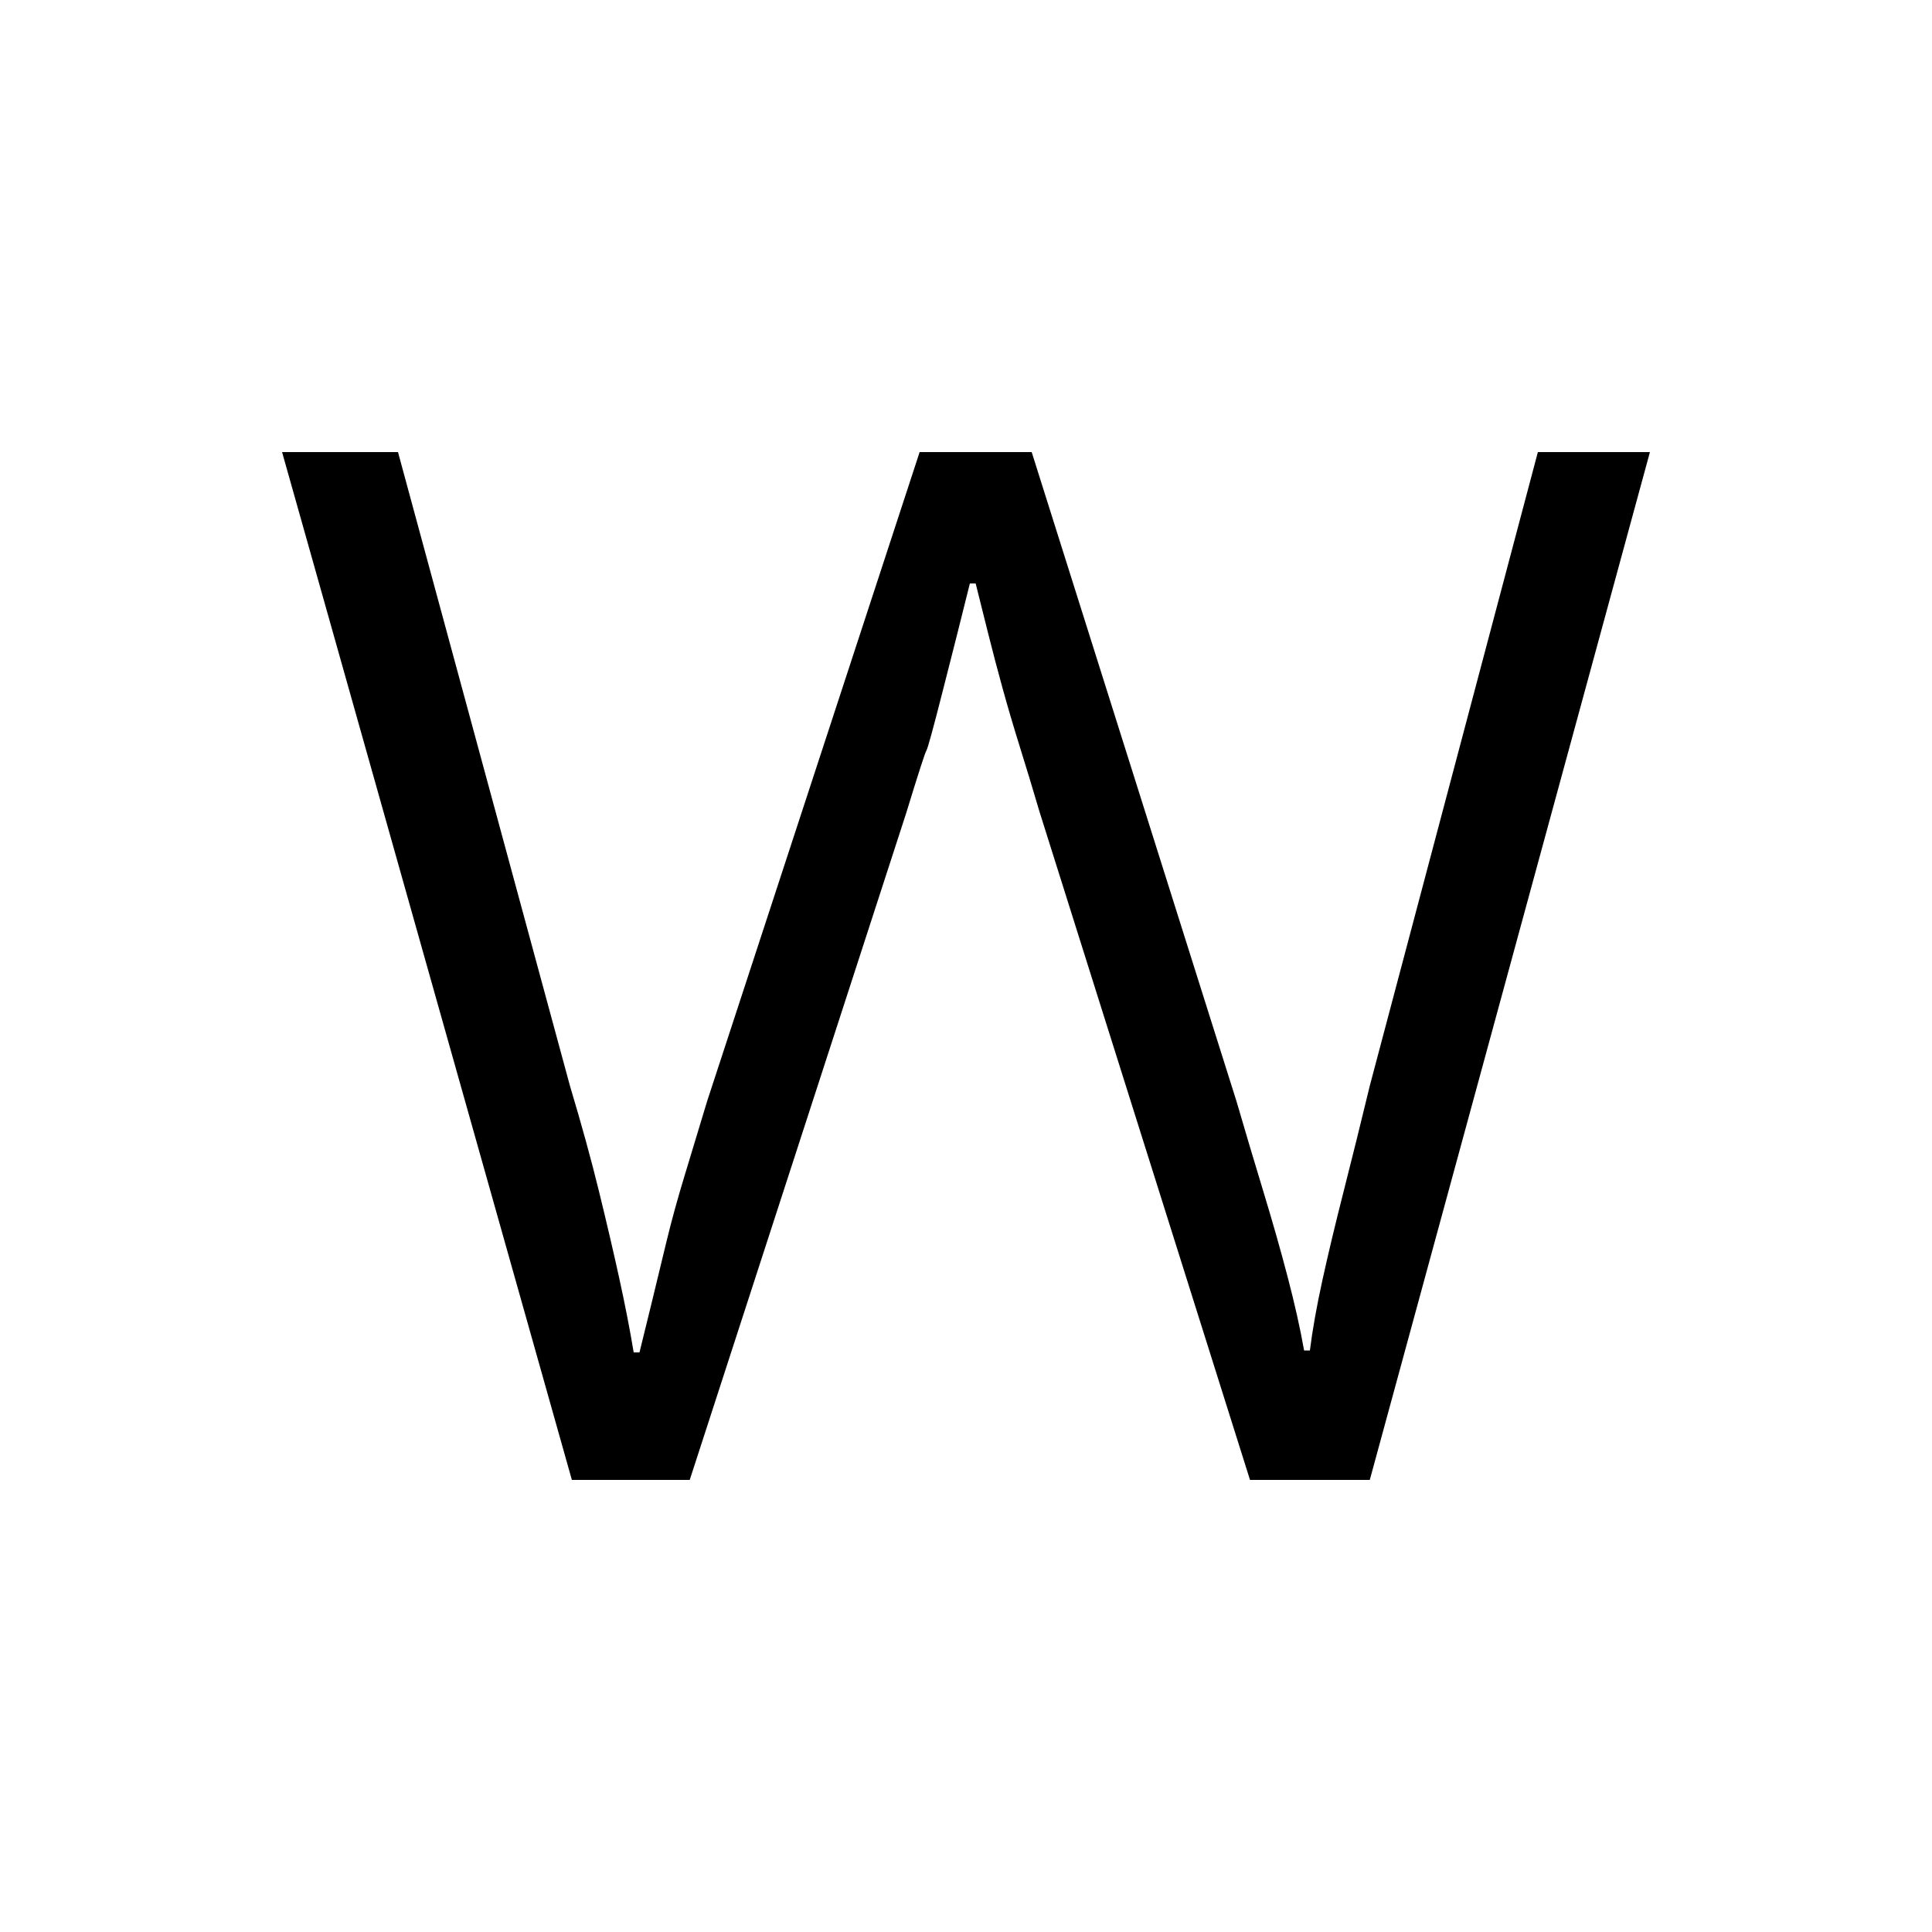 <svg xmlns="http://www.w3.org/2000/svg" xmlns:xlink="http://www.w3.org/1999/xlink" version="1.1" viewBox="0 0 1000 1000">
   <path 
d="M538 420q-5 -17 -10 -33t-9 -30.5t-7.5 -28.5l-6.5 -26h-3l-6.5 26t-7.5 29.5t-8.5 31t-10.5 32.5l-112 345h-61l-150 -532h60l89 328q9 30 15 54.5t10.5 45t7.5 38.5h3q3 -12 6.5 -26.5t7.5 -31t9.5 -34.5t11.5 -38l110 -336h58l106 336q7 24 14 47t12.5 44t8.5 38h3
q2 -16 6.5 -36.5t11 -46t13.5 -54.5l87 -328h58l-145 532h-62z" />
</svg>
